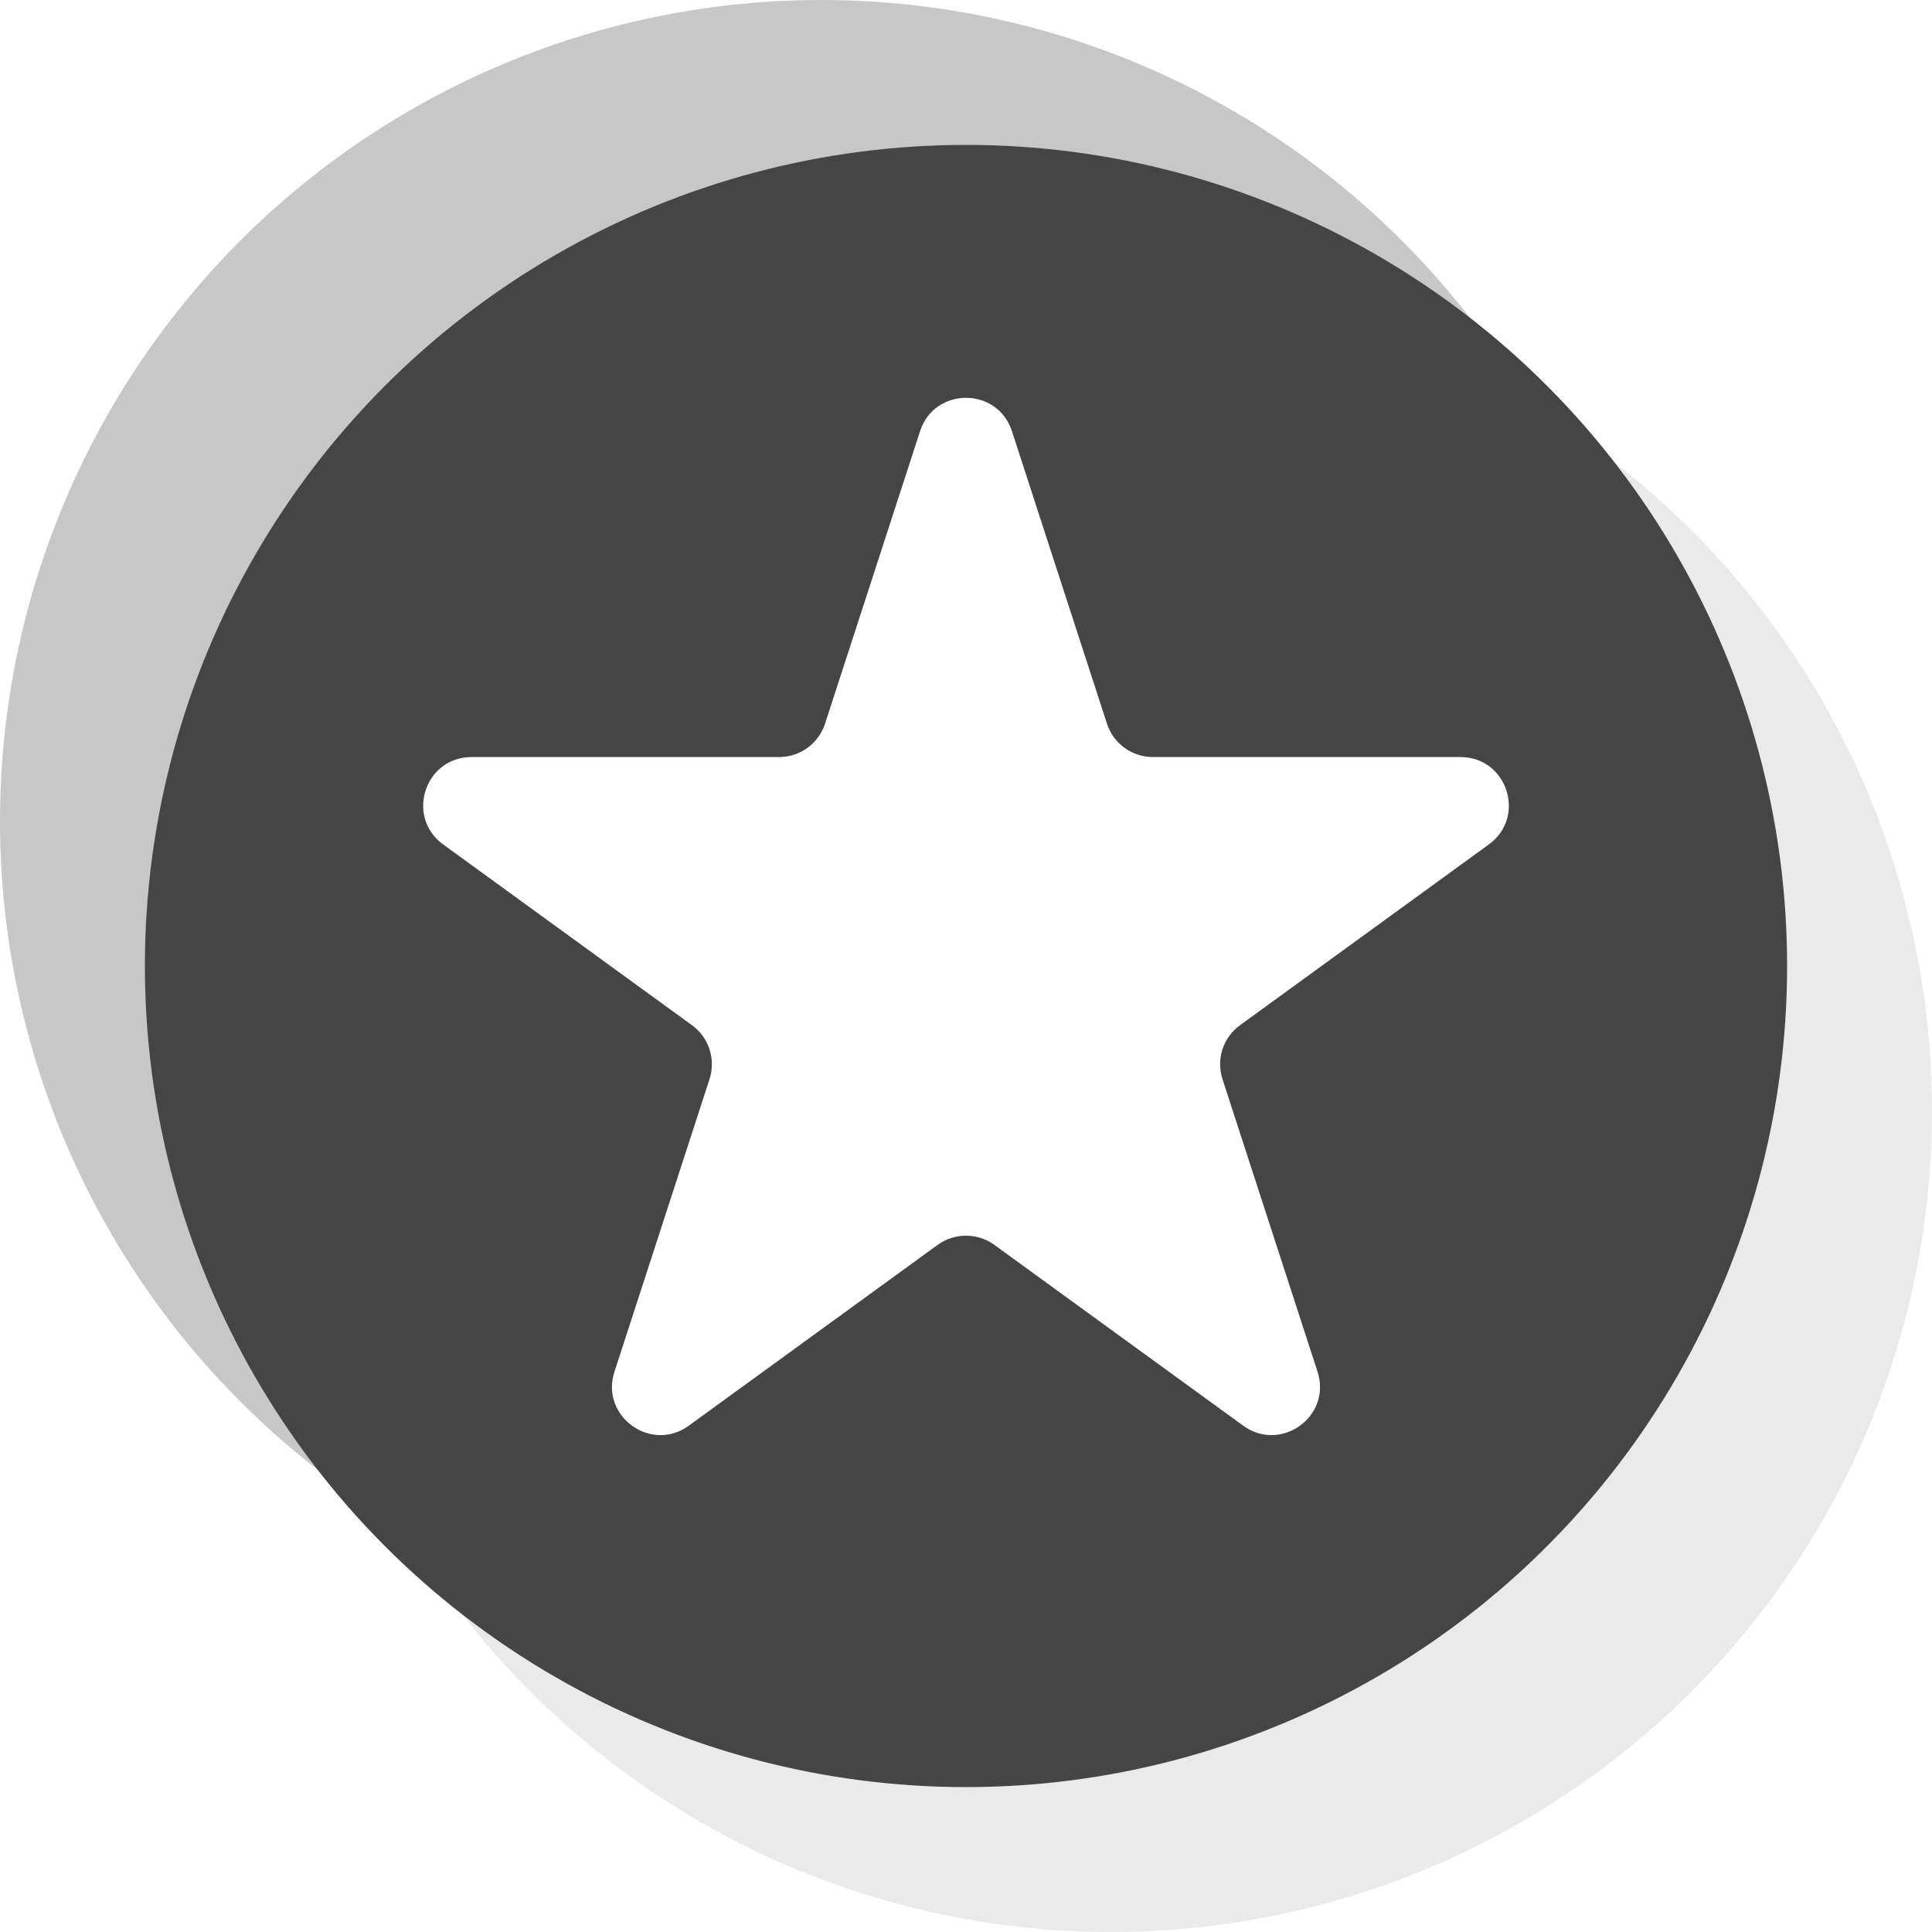 <svg width="80" height="80" viewBox="0 0 80 80" fill="none" xmlns="http://www.w3.org/2000/svg">
<rect width="80" height="80" fill="white"/>
<circle cx="46" cy="46" r="34" fill="#EAEAEA"/>
<circle cx="34" cy="34" r="34" fill="#C7C7C7"/>
<circle cx="40" cy="40" r="34" fill="#454545"/>
<path d="M38.098 17.854C38.697 16.012 41.303 16.012 41.902 17.854L45.837 29.966C46.105 30.79 46.873 31.348 47.739 31.348H60.474C62.412 31.348 63.217 33.827 61.65 34.966L51.347 42.451C50.646 42.96 50.353 43.863 50.621 44.687L54.556 56.798C55.155 58.641 53.046 60.173 51.478 59.034L41.176 51.549C40.475 51.04 39.525 51.04 38.824 51.549L28.522 59.034C26.954 60.173 24.845 58.641 25.444 56.798L29.379 44.687C29.647 43.863 29.354 42.96 28.653 42.451L18.35 34.966C16.783 33.827 17.588 31.348 19.526 31.348H32.261C33.127 31.348 33.895 30.79 34.163 29.966L38.098 17.854Z" fill="white"/>
</svg>
